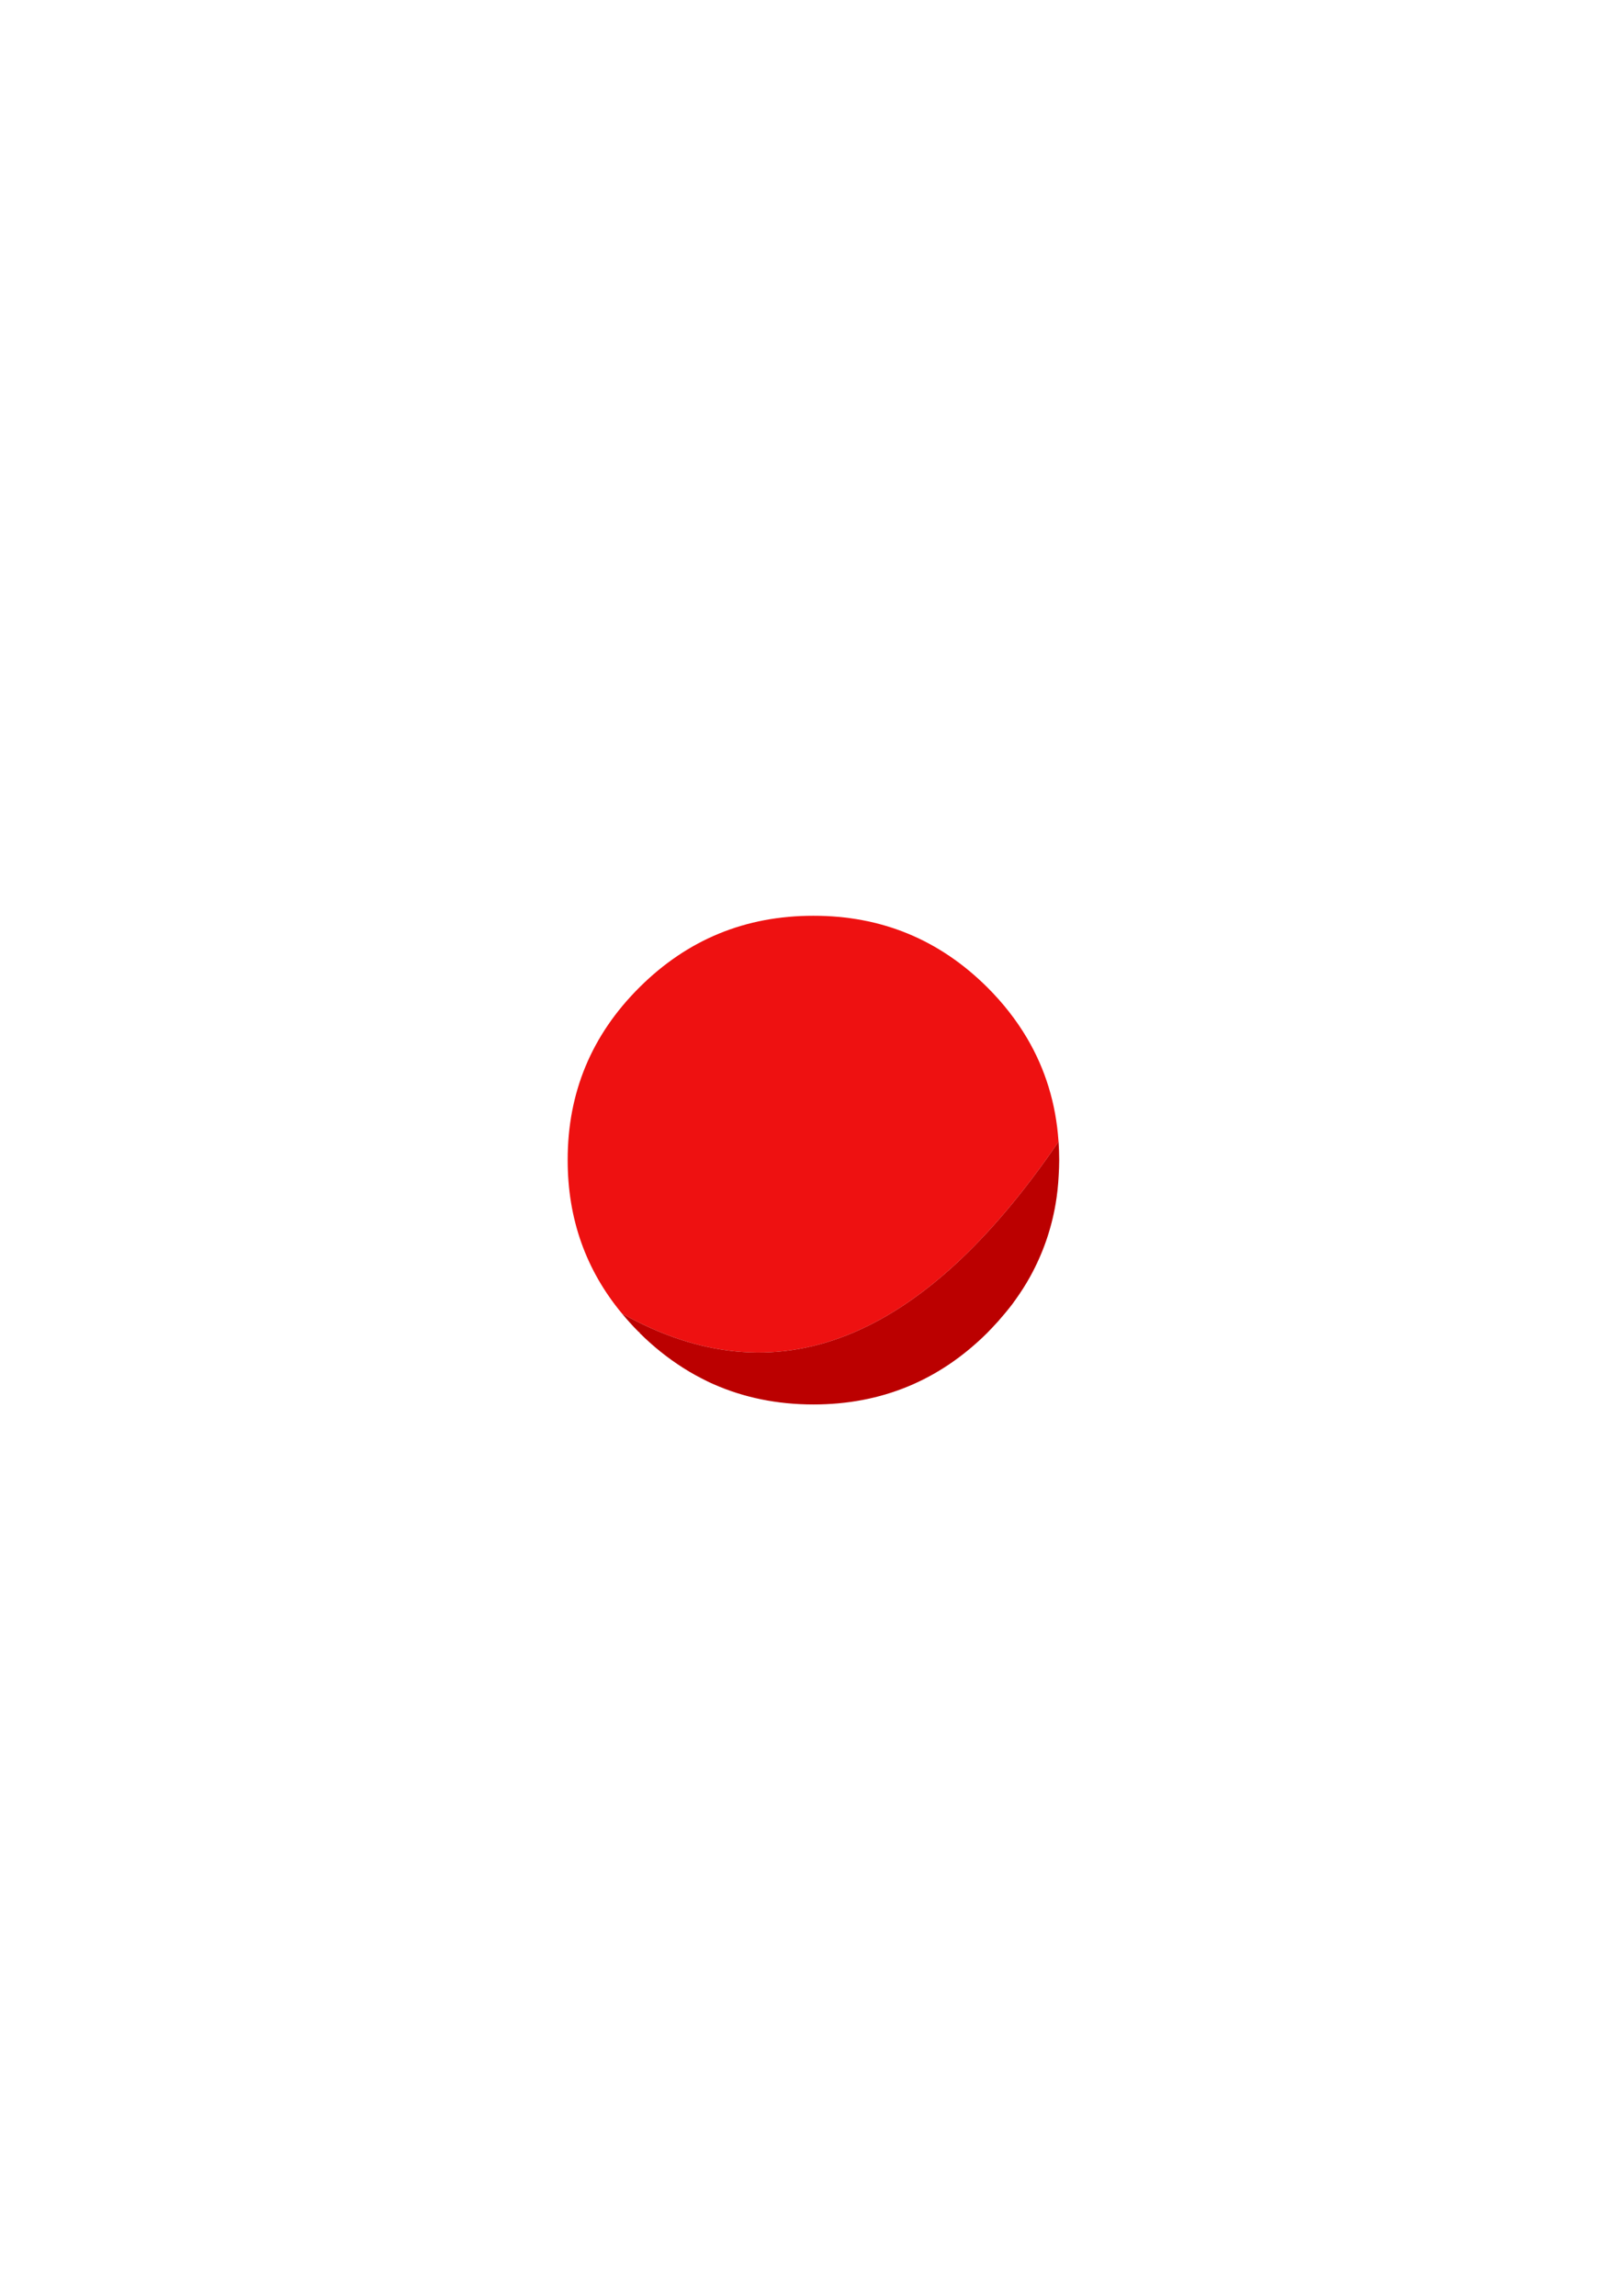 <?xml version="1.0" encoding="UTF-8"?>
<!DOCTYPE svg PUBLIC "-//W3C//DTD SVG 1.1//EN" "http://www.w3.org/Graphics/SVG/1.1/DTD/svg11.dtd"><svg version="1.1" viewBox="0 0 21000 29700" preserveAspectRatio="xMidYMid" fill-rule="evenodd" xmlns="http://www.w3.org/2000/svg" xmlns:xlink="http://www.w3.org/1999/xlink"><g visibility="visible" id="Default"><desc>Master slide</desc><g style="stroke:none;fill:none"><rect x="0" y="0" width="21000" height="29700"/></g></g><g visibility="visible" id="page1"><desc>Slide</desc><g><desc>Graphic</desc><g><g style="stroke:none;fill:rgb(238,17,17)"><path d="M 13289,13430 L 13289,13430 C 13151,13197 12980,12977 12774,12772 12152,12154 11403,11846 10525,11847 9647,11846 8896,12154 8275,12772 7654,13389 7344,14135 7345,15008 7345,15766 7579,16428 8048,16993 10041,18111 11924,17368 13697,14769 13696,14768 13696,14766 13696,14765 13663,14277 13526,13832 13289,13430 Z"/></g><g style="stroke:none;fill:rgb(187,0,0)"><path d="M 13698,15210 L 13698,15210 C 13702,15144 13705,15076 13705,15008 13705,14928 13702,14849 13697,14771 L 13697,14769 13697,14769 C 11924,17368 10041,18111 8048,16993 8116,17075 8188,17155 8266,17233 8270,17233 8272,17233 8276,17234 L 8275,17243 8275,17243 C 8451,17418 8640,17569 8837,17694 8939,17760 9047,17818 9155,17871 9181,17883 9207,17896 9233,17907 9627,18081 10058,18169 10525,18169 11403,18169 12152,17860 12774,17243 12822,17193 12870,17143 12916,17092 12982,17017 13045,16941 13104,16864 13115,16847 13125,16833 13136,16819 13208,16719 13273,16617 13331,16512 13492,16219 13602,15907 13659,15572 13679,15454 13692,15333 13698,15210 Z"/></g></g></g></g></svg>